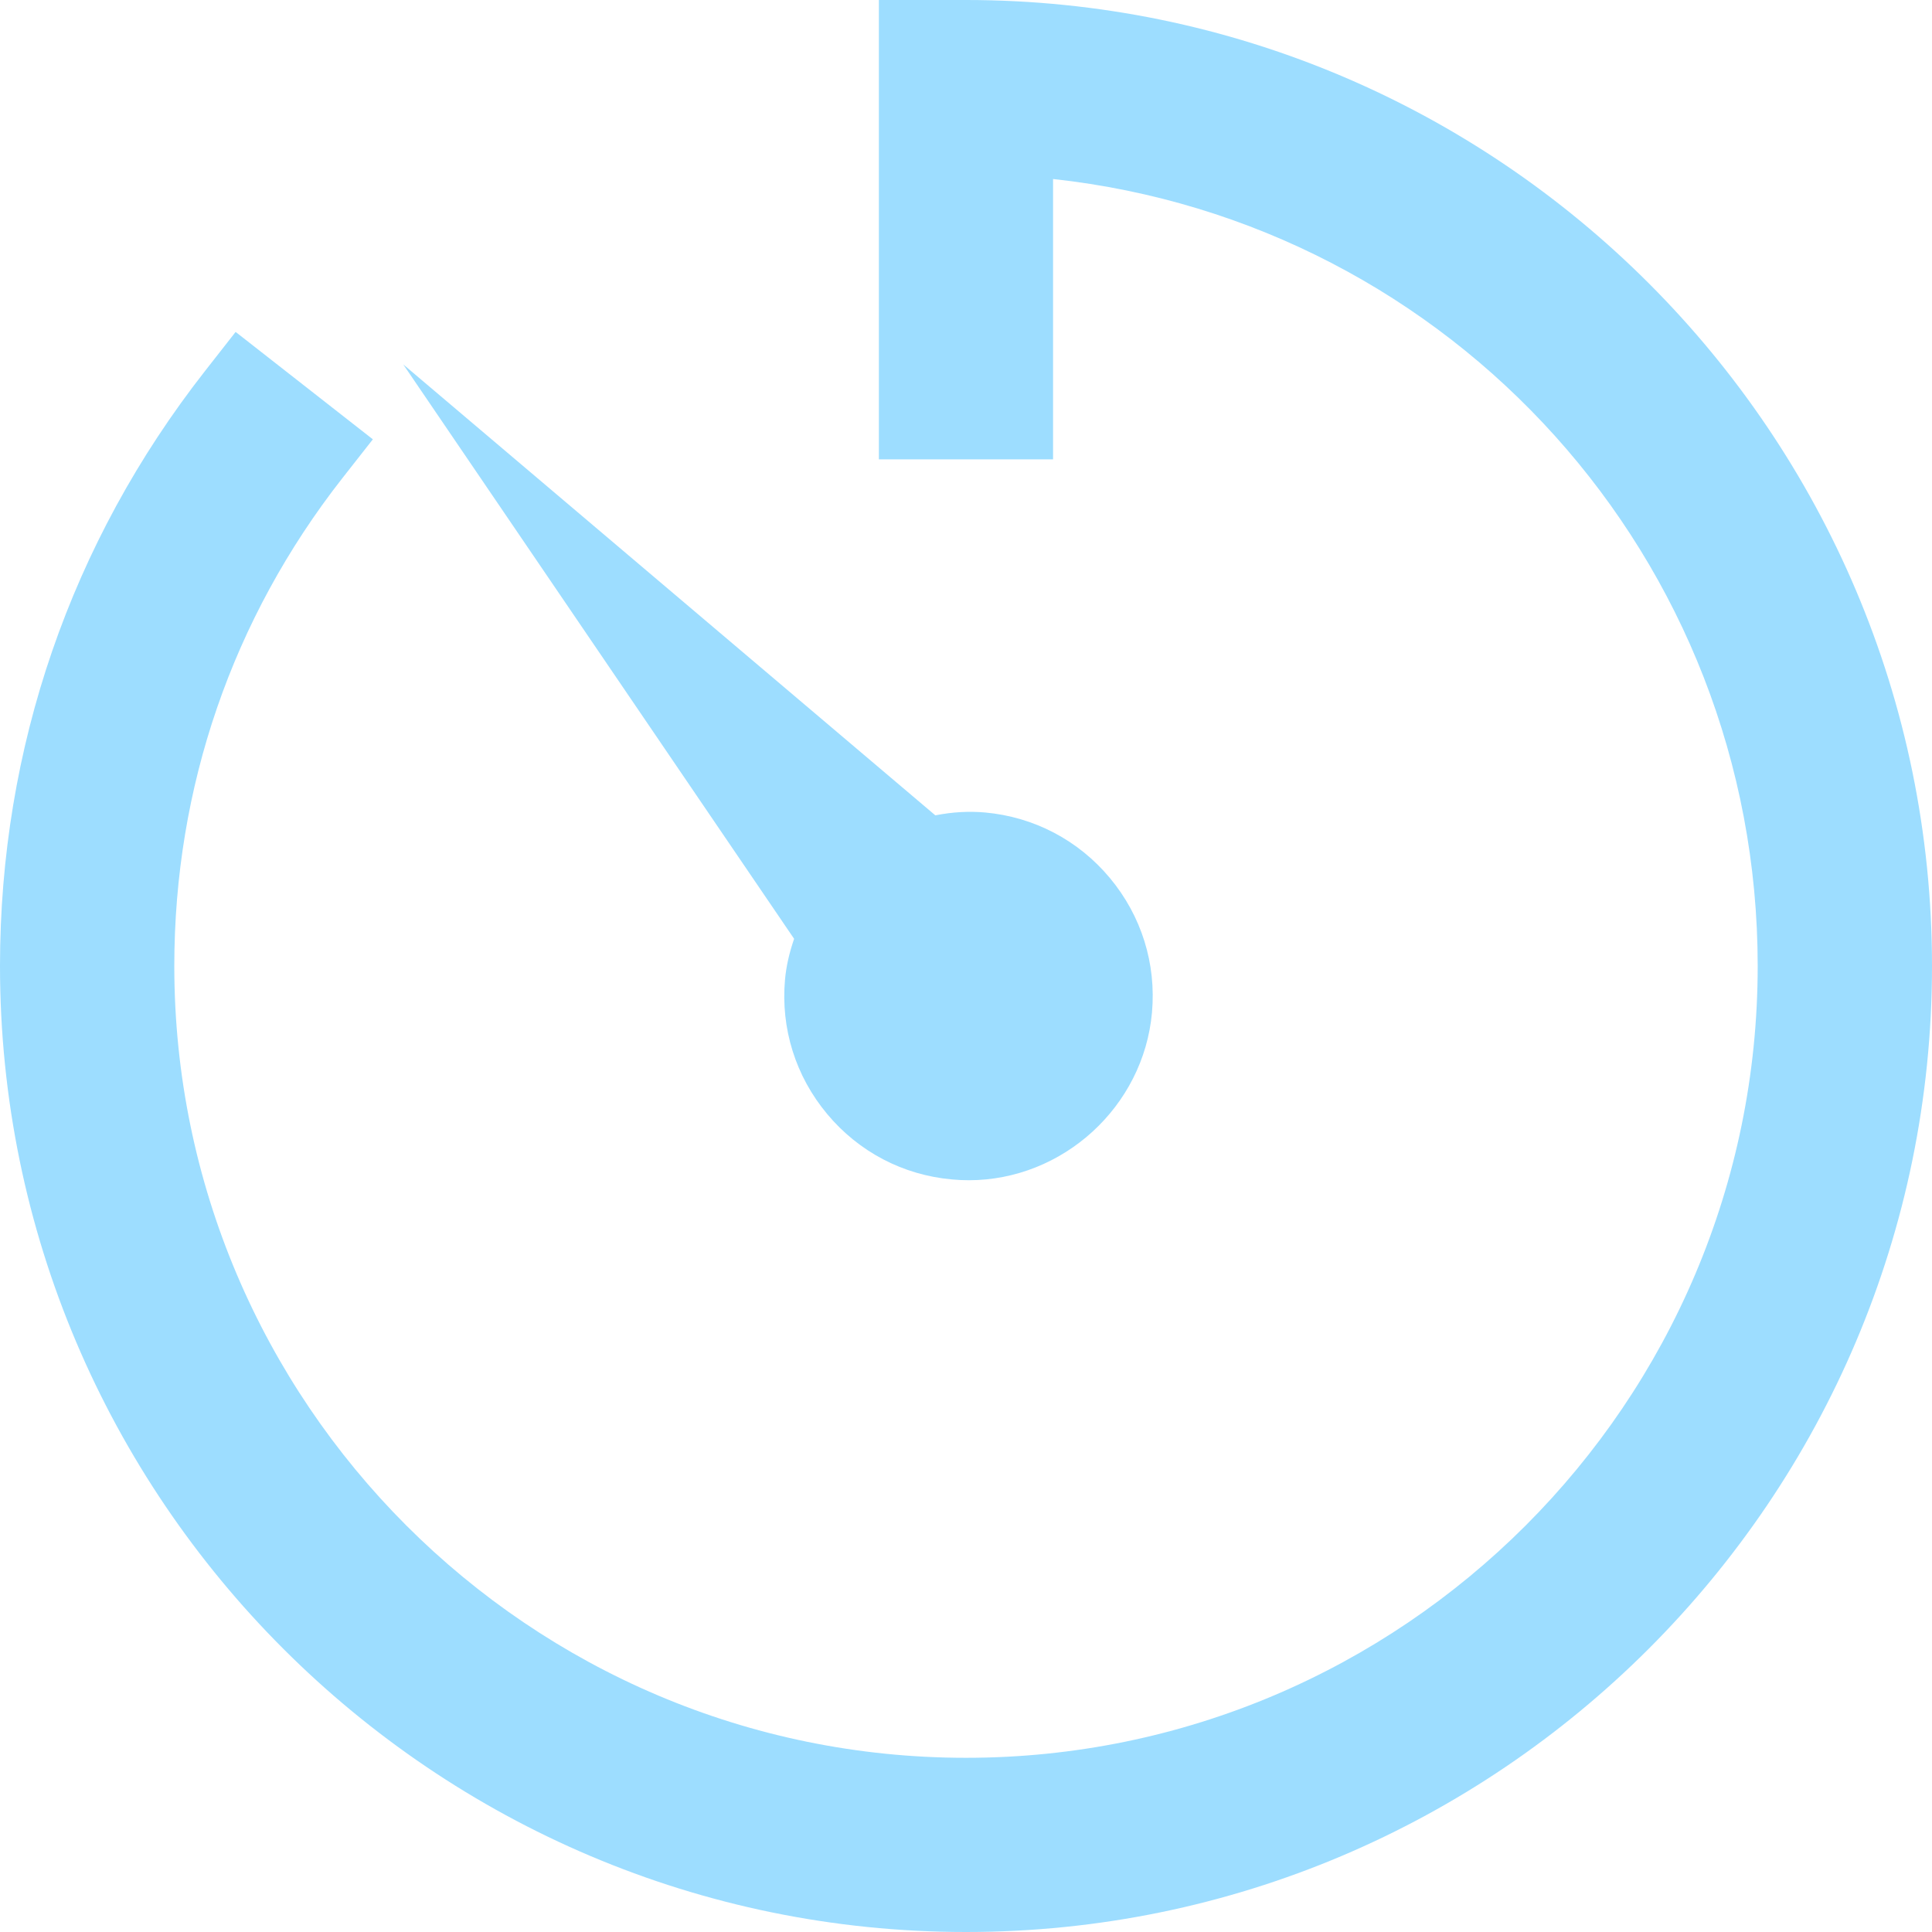 <?xml version="1.0" encoding="iso-8859-1"?>
<!-- Generator: Adobe Illustrator 16.0.0, SVG Export Plug-In . SVG Version: 6.00 Build 0)  -->
<!DOCTYPE svg PUBLIC "-//W3C//DTD SVG 1.1//EN" "http://www.w3.org/Graphics/SVG/1.1/DTD/svg11.dtd">
<svg version="1.1" id="Capa_1" xmlns="http://www.w3.org/2000/svg" xmlns:xlink="http://www.w3.org/1999/xlink" x="0px" y="0px"
	 width="345.57px" height="345.57px" viewBox="0 0 345.57 345.57" style="enable-background:new 0 0 345.57 345.57;"
	 xml:space="preserve">
<g>
	<g>
		<g>
			<path fill='#9DDDFF' d="M172.785,0h-15.583v82.164h31.156V32.018c71.392,7.773,126.035,67.902,126.035,140.768
				c0,78.096-63.531,141.626-141.608,141.626c-78.08,0-141.608-63.53-141.608-141.626c0-31.963,10.386-62.123,30.024-87.211
				l5.491-6.995L42.145,59.37l-5.479,6.996C12.679,96.993,0,133.796,0,172.785C0,268.054,77.507,345.57,172.785,345.57
				c95.269,0,172.785-77.504,172.785-172.785C345.57,77.507,268.054,0,172.785,0z"/>
		</g>
		<g>
			<path fill='#9DDDFF' d="M147.949,199.257c5.645,6.768,13.577,10.924,22.314,11.704c1.009,0.096,2.017,0.144,3.008,0.144
				c16.858,0,31.264-13.174,32.777-29.97c0.792-8.749-1.874-17.297-7.512-24.073c-5.645-6.776-13.571-10.938-22.332-11.736
				c-2.88-0.252-5.801-0.099-8.905,0.511l-95.167-80.65l69.908,102.736c-0.879,2.558-1.414,4.945-1.625,7.269
				C139.624,183.939,142.299,192.49,147.949,199.257z"/>
		</g>
	</g>
</g>
<g>
</g>
<g>
</g>
<g>
</g>
<g>
</g>
<g>
</g>
<g>
</g>
<g>
</g>
<g>
</g>
<g>
</g>
<g>
</g>
<g>
</g>
<g>
</g>
<g>
</g>
<g>
</g>
<g>
</g>
</svg>
